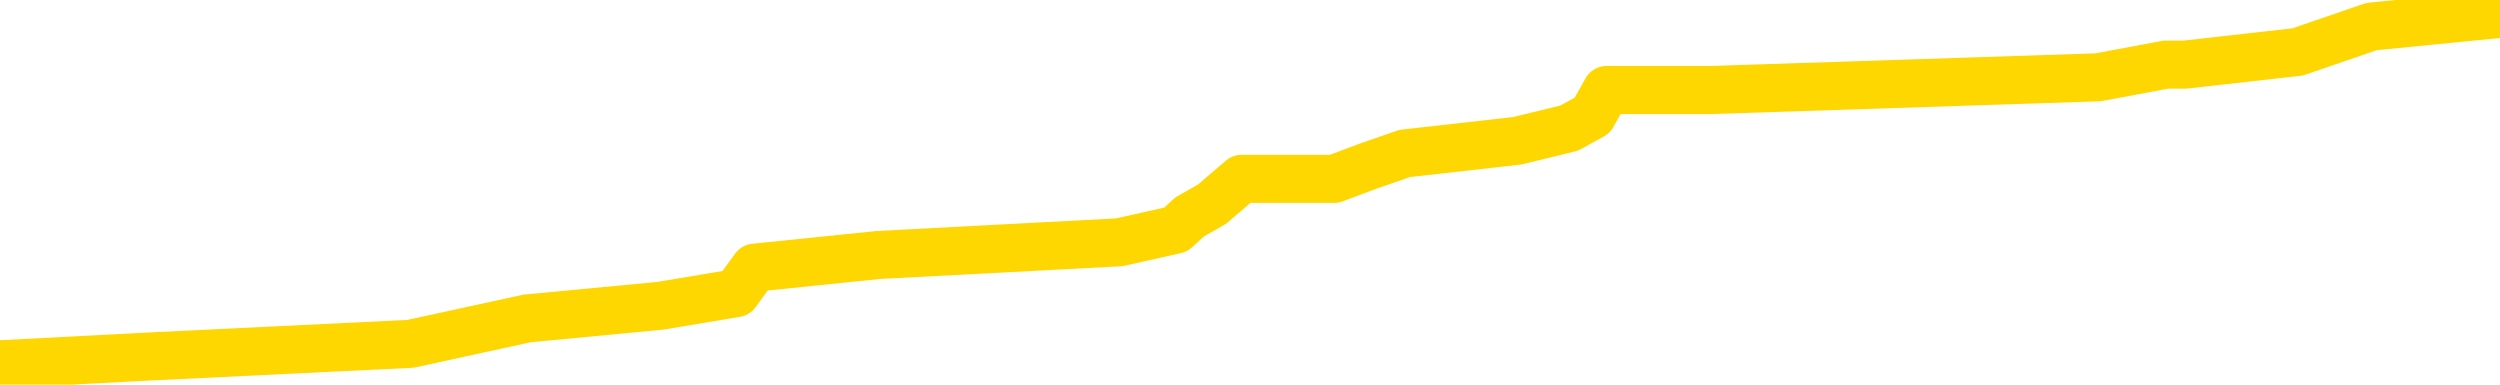 <svg xmlns="http://www.w3.org/2000/svg" version="1.1" viewBox="0 0 6500 1000">
	<path fill="none" stroke="gold" stroke-width="125" stroke-linecap="round" stroke-linejoin="round" d="M0 9043  L-90150 9043 L-89966 9010 L-89475 8944 L-89182 8911 L-88871 8845 L-88636 8812 L-88583 8746 L-88523 8680 L-88370 8647 L-88330 8581 L-88197 8548 L-87905 8515 L-87364 8515 L-86754 8482 L-86706 8482 L-86066 8449 L-86032 8449 L-85507 8449 L-85374 8416 L-84984 8350 L-84656 8284 L-84539 8218 L-84327 8152 L-83611 8152 L-83041 8119 L-82933 8119 L-82759 8086 L-82537 8020 L-82136 7987 L-82110 7921 L-81182 7855 L-81095 7789 L-81013 7723 L-80942 7657 L-80645 7624 L-80493 7558 L-78603 7591 L-78502 7591 L-78240 7591 L-77946 7624 L-77805 7558 L-77556 7558 L-77520 7525 L-77362 7492 L-76899 7426 L-76646 7393 L-76433 7327 L-76182 7294 L-75833 7261 L-74906 7195 L-74812 7129 L-74401 7096 L-73230 7031 L-72041 6998 L-71949 6932 L-71922 6866 L-71656 6800 L-71357 6734 L-71228 6668 L-71190 6602 L-70376 6602 L-69992 6635 L-68931 6668 L-68870 6668 L-68605 7327 L-68134 7954 L-67941 8581 L-67678 9208 L-67341 9175 L-67205 9142 L-66750 9109 L-66006 9076 L-65989 9043 L-65824 8977 L-65756 8977 L-65239 8944 L-64211 8944 L-64015 8911 L-63526 8878 L-63164 8845 L-62755 8845 L-62370 8878 L-60666 8878 L-60568 8878 L-60496 8878 L-60435 8878 L-60251 8845 L-59914 8845 L-59274 8812 L-59197 8779 L-59135 8779 L-58949 8746 L-58869 8746 L-58692 8713 L-58673 8680 L-58443 8680 L-58055 8647 L-57167 8647 L-57127 8614 L-57039 8581 L-57012 8515 L-56003 8482 L-55854 8416 L-55830 8383 L-55697 8350 L-55657 8317 L-54399 8284 L-54341 8284 L-53801 8251 L-53748 8251 L-53702 8251 L-53307 8218 L-53167 8185 L-52967 8152 L-52821 8152 L-52656 8152 L-52379 8185 L-52021 8185 L-51468 8152 L-50823 8119 L-50564 8053 L-50411 8020 L-50010 7987 L-49970 7954 L-49849 7921 L-49787 7954 L-49773 7954 L-49679 7954 L-49386 7921 L-49235 7789 L-48905 7723 L-48827 7657 L-48751 7624 L-48524 7525 L-48458 7459 L-48230 7393 L-48178 7327 L-48013 7294 L-47007 7261 L-46824 7228 L-46273 7195 L-45880 7129 L-45482 7096 L-44632 7031 L-44554 6998 L-43975 6965 L-43534 6965 L-43293 6932 L-43135 6932 L-42735 6866 L-42714 6866 L-42269 6833 L-41864 6800 L-41728 6734 L-41553 6668 L-41416 6602 L-41166 6536 L-40166 6503 L-40084 6470 L-39949 6437 L-39910 6404 L-39020 6371 L-38804 6338 L-38361 6305 L-38244 6272 L-38187 6239 L-37511 6239 L-37410 6206 L-37381 6206 L-36040 6173 L-35634 6140 L-35594 6107 L-34666 6074 L-34568 6041 L-34435 6008 L-34031 5975 L-34005 5942 L-33912 5909 L-33695 5876 L-33284 5810 L-32131 5744 L-31839 5678 L-31810 5612 L-31202 5579 L-30952 5513 L-30932 5480 L-30003 5447 L-29952 5381 L-29829 5348 L-29812 5282 L-29656 5249 L-29481 5183 L-29344 5150 L-29288 5117 L-29180 5084 L-29094 5051 L-28861 5018 L-28786 4985 L-28478 4952 L-28360 4919 L-28190 4886 L-28099 4853 L-27996 4853 L-27973 4820 L-27896 4820 L-27798 4754 L-27431 4721 L-27327 4688 L-26823 4655 L-26371 4622 L-26333 4589 L-26309 4556 L-26268 4523 L-26140 4490 L-26039 4457 L-25597 4424 L-25315 4391 L-24723 4358 L-24592 4325 L-24318 4259 L-24165 4226 L-24012 4193 L-23927 4127 L-23849 4094 L-23663 4061 L-23612 4061 L-23585 4028 L-23505 3995 L-23482 3962 L-23199 3896 L-22595 3830 L-21600 3797 L-21302 3764 L-20568 3731 L-20323 3698 L-20233 3665 L-19656 3632 L-18958 3599 L-18205 3566 L-17887 3533 L-17504 3467 L-17427 3434 L-16793 3401 L-16607 3368 L-16519 3368 L-16390 3368 L-16077 3335 L-16028 3302 L-15885 3269 L-15864 3236 L-14896 3203 L-14351 3170 L-13872 3170 L-13811 3170 L-13488 3170 L-13466 3137 L-13404 3137 L-13194 3104 L-13117 3071 L-13062 3038 L-13040 3005 L-13001 2972 L-12985 2939 L-12228 2906 L-12211 2873 L-11412 2840 L-11259 2807 L-10354 2774 L-9848 2741 L-9618 2676 L-9577 2676 L-9462 2643 L-9286 2610 L-8531 2643 L-8396 2610 L-8232 2577 L-7914 2544 L-7738 2478 L-6716 2412 L-6693 2346 L-6441 2313 L-6228 2247 L-5594 2214 L-5357 2148 L-5324 2082 L-5146 2016 L-5066 1950 L-4976 1917 L-4911 1851 L-4471 1785 L-4448 1752 L-3907 1719 L-3651 1686 L-3156 1653 L-2279 1620 L-2242 1587 L-2190 1554 L-2148 1521 L-2031 1488 L-1755 1455 L-1548 1389 L-1350 1323 L-1327 1257 L-1277 1191 L-1238 1158 L-1160 1125 L-562 1059 L-502 1026 L-399 993 L-245 960 L386 927 L1067 894 L1370 828 L1717 795 L1914 762 L1962 696 L2283 663 L2910 630 L3057 597 L3093 564 L3151 531 L3228 465 L3469 465 L3557 432 L3652 399 L3945 366 L4080 333 L4140 300 L4177 234 L4449 234 L5455 201 L5631 168 L5681 168 L5974 135 L6166 69 L6500 36" />
</svg>

